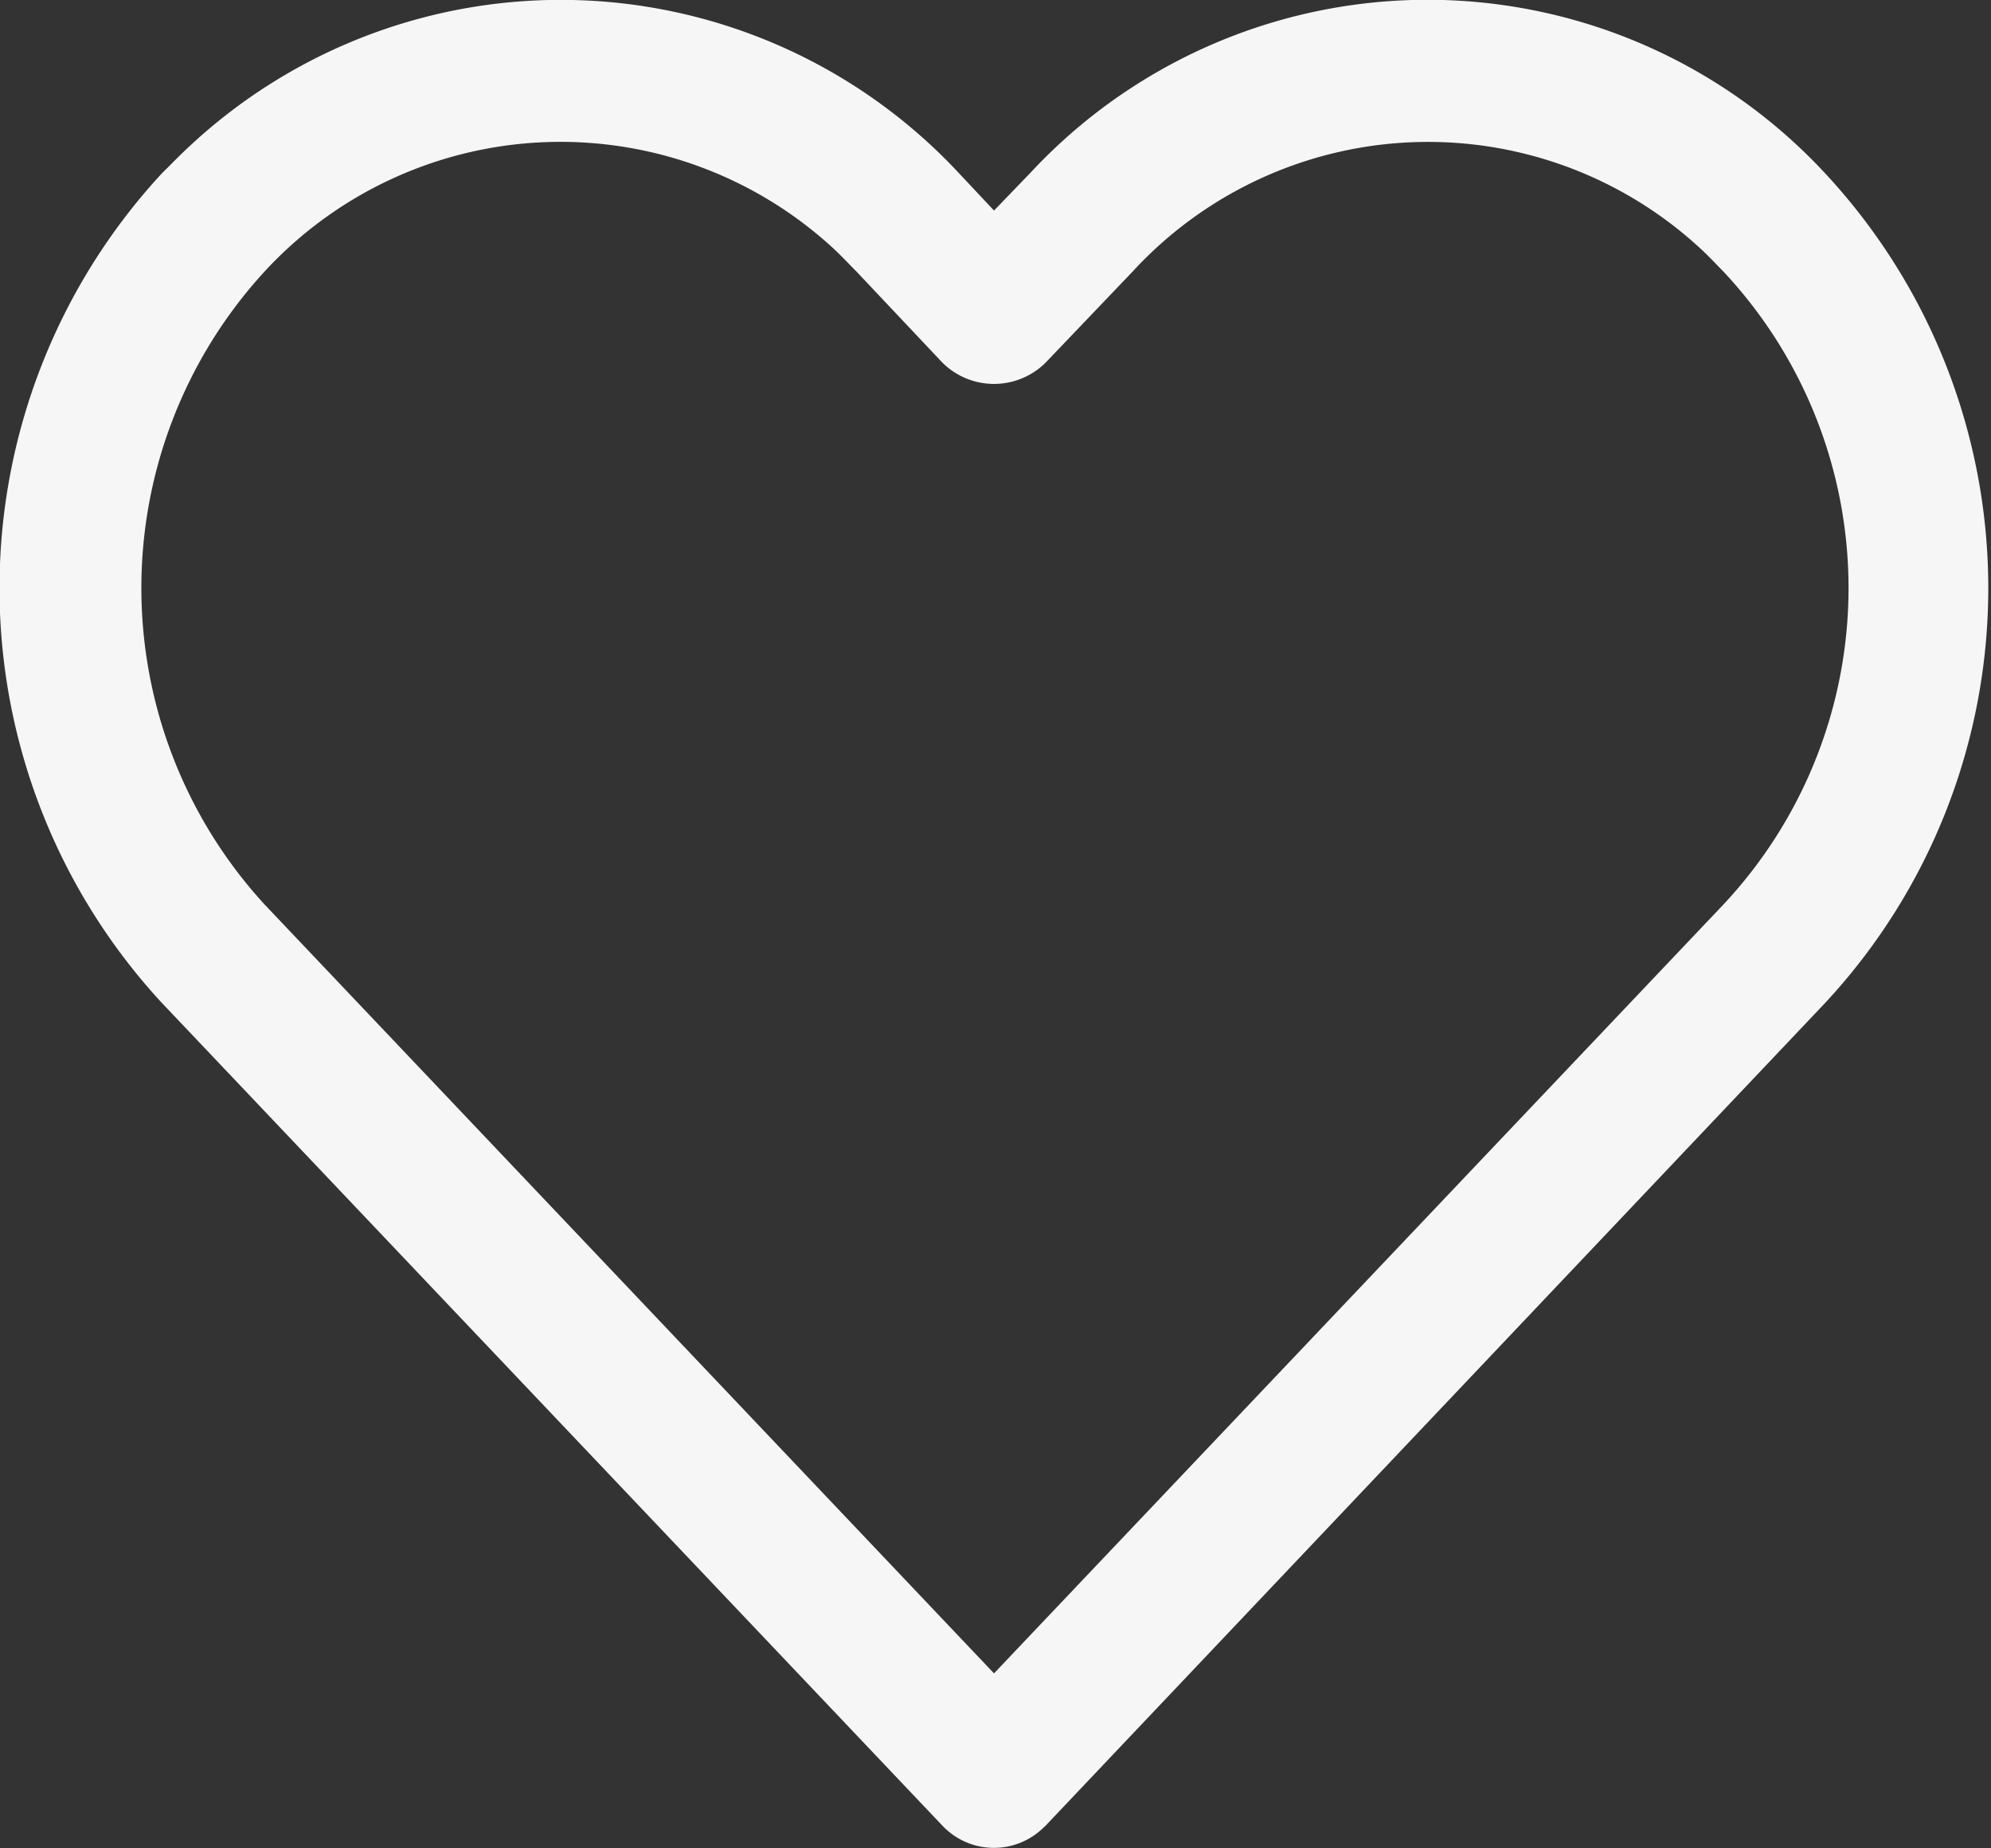 <svg xmlns="http://www.w3.org/2000/svg" width="20.07" height="18.625"><rect width="100%" height="100%" fill="#333333" stroke="none"/><path data-name="Forma 1" d="M18.4 1.749a5.467 5.467 0 00-8.02 0l-.36.373-.35-.373a5.485 5.485 0 00-7.75-.284c-.1.091-.19.186-.29.284a6.157 6.157 0 000 8.357L9.5 18.4a.714.714 0 001.01.028l.03-.028 7.86-8.294a6.136 6.136 0 000-8.357zm-1.03 7.37l-7.35 7.746-7.35-7.746a4.717 4.717 0 010-6.386 4.059 4.059 0 015.73-.23c.08.074.15.15.23.23l.87.922a.738.738 0 001.04 0l.88-.921a4.046 4.046 0 015.72-.23c.08.073.15.149.23.23a4.664 4.664 0 010 6.385z" fill="#f7f6f6" fill-rule="evenodd"/></svg>